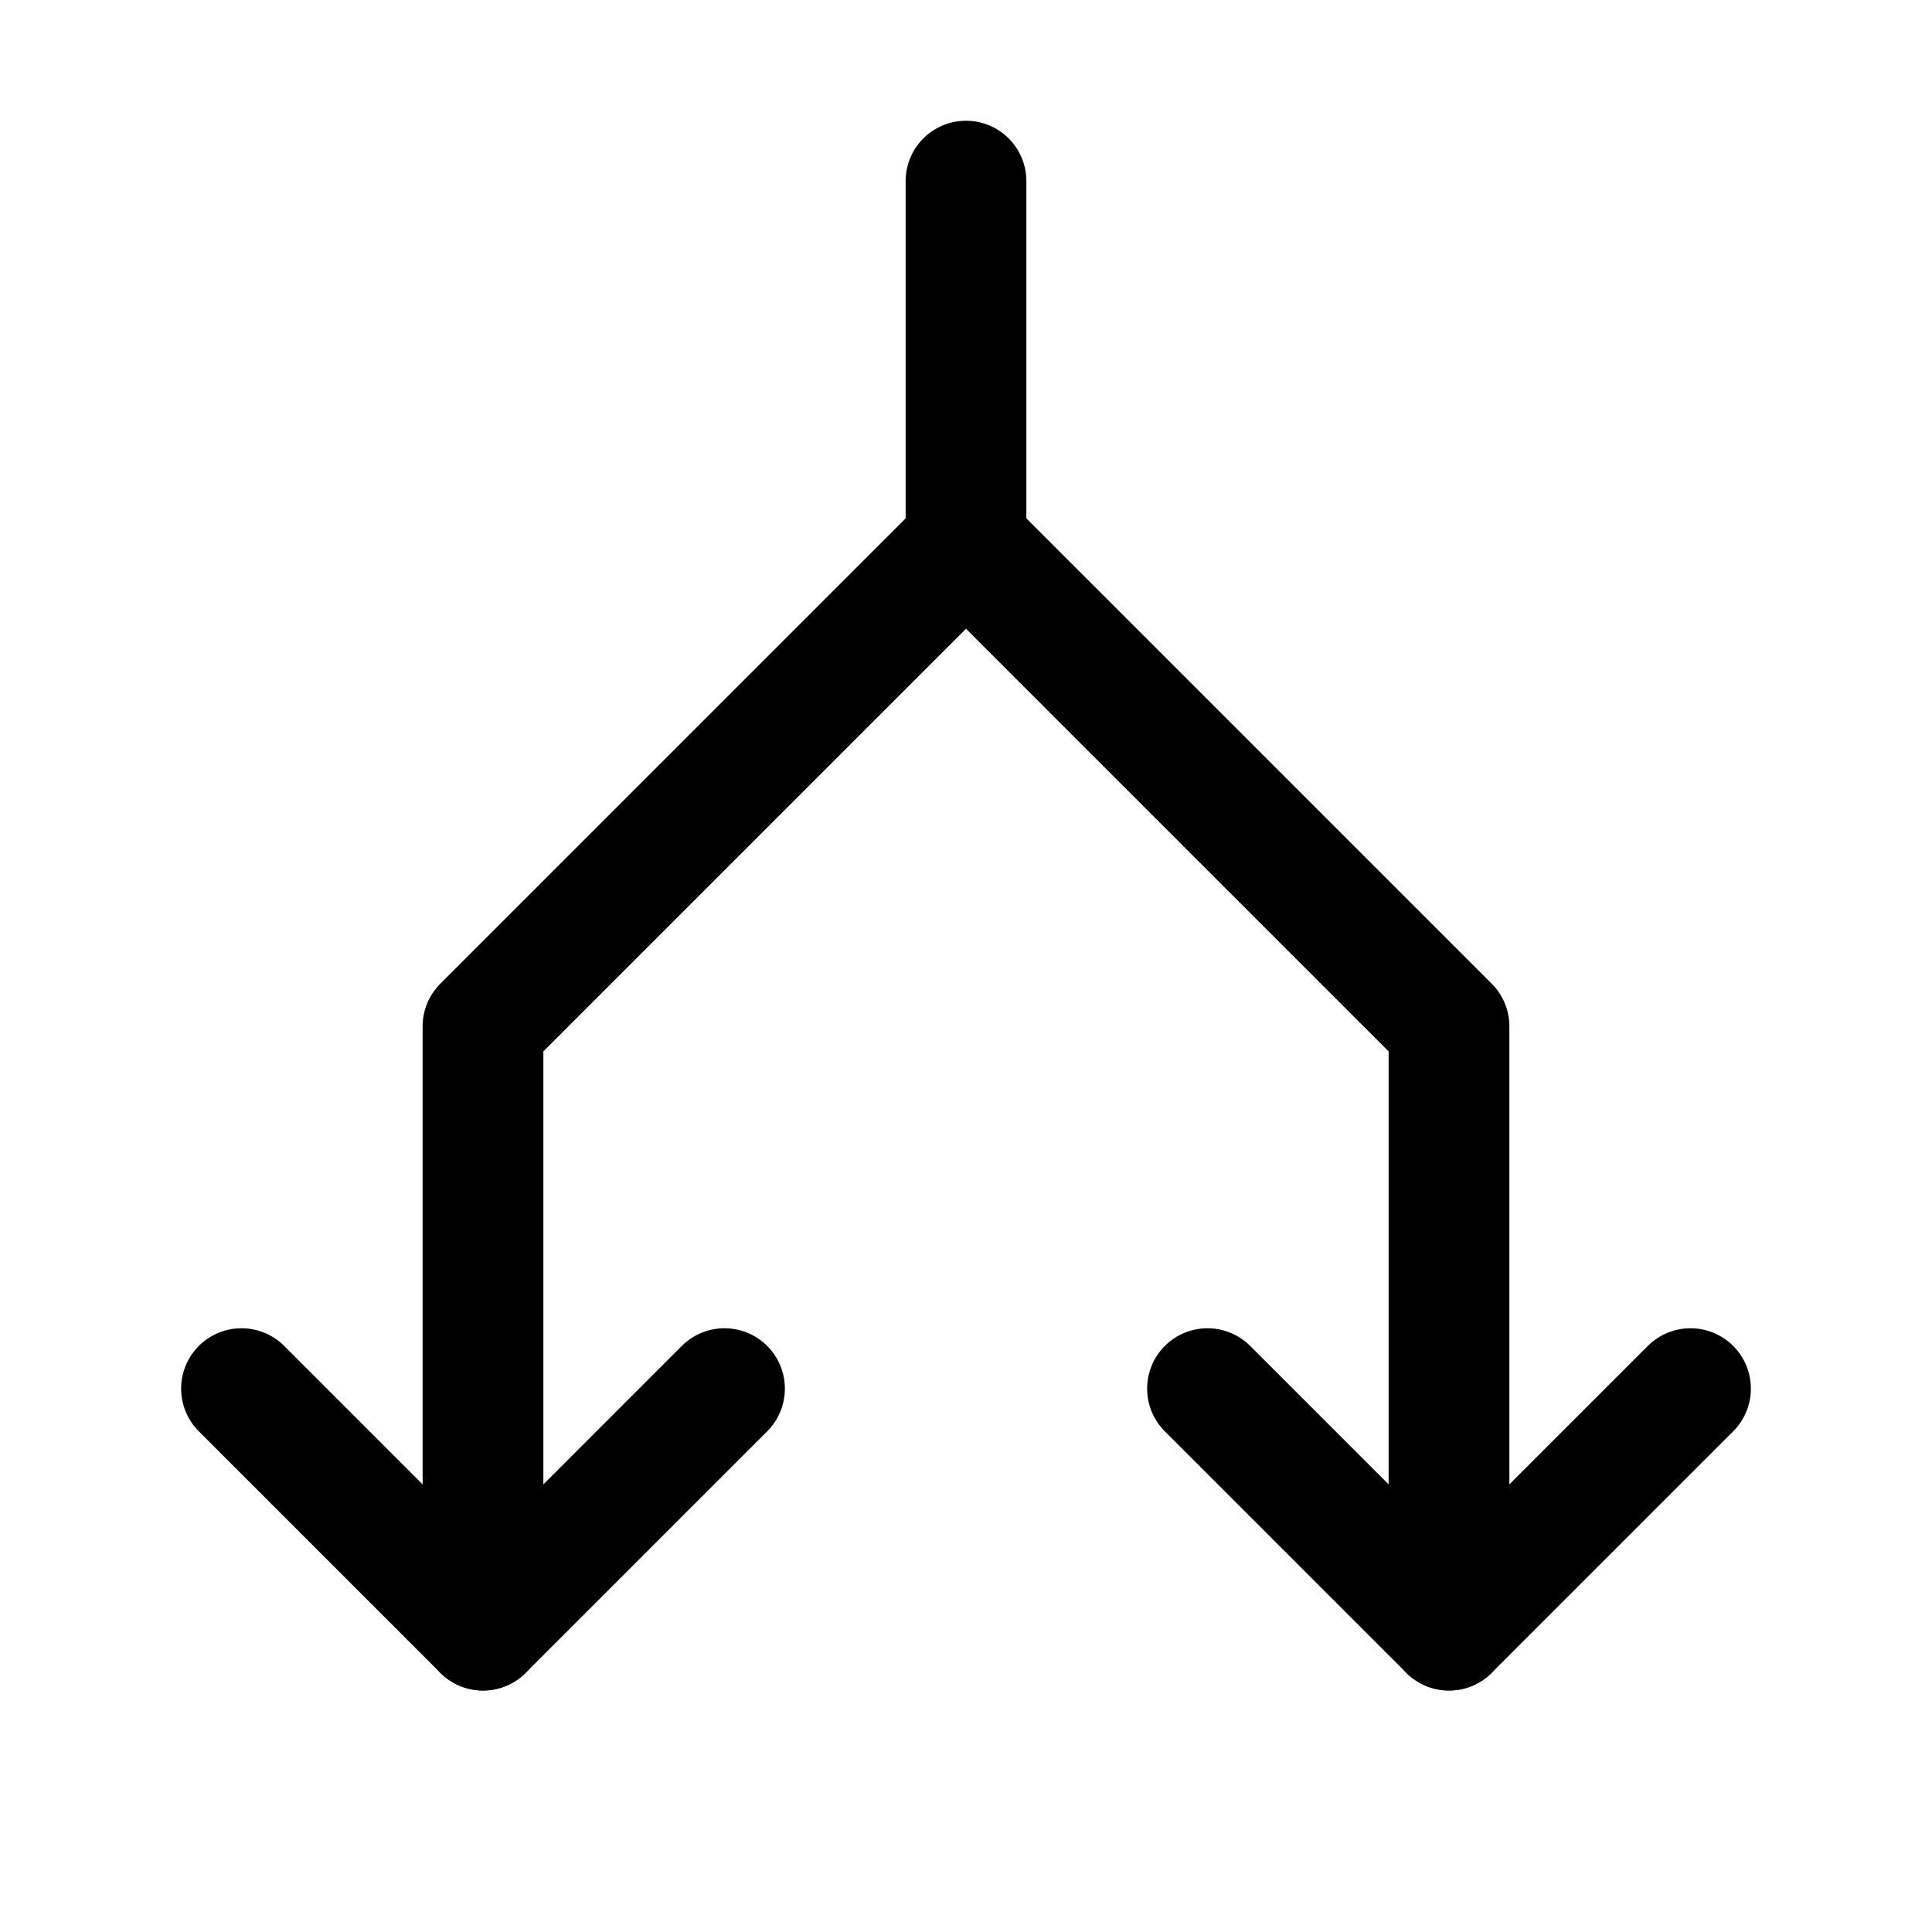 <svg xmlns="http://www.w3.org/2000/svg" viewBox="0 0 256 256"><rect width="256" height="256" fill="none"/><polyline points="96 184 64 216 32 184" fill="none" stroke="#000" stroke-linecap="round" stroke-linejoin="round" stroke-width="16"/><polyline points="224 184 192 216 160 184" fill="none" stroke="#000" stroke-linecap="round" stroke-linejoin="round" stroke-width="16"/><polyline points="128 24 128 72 64 136 64 216" fill="none" stroke="#000" stroke-linecap="round" stroke-linejoin="round" stroke-width="16"/><polyline points="128 72 192 136 192 216" fill="none" stroke="#000" stroke-linecap="round" stroke-linejoin="round" stroke-width="16"/></svg>
